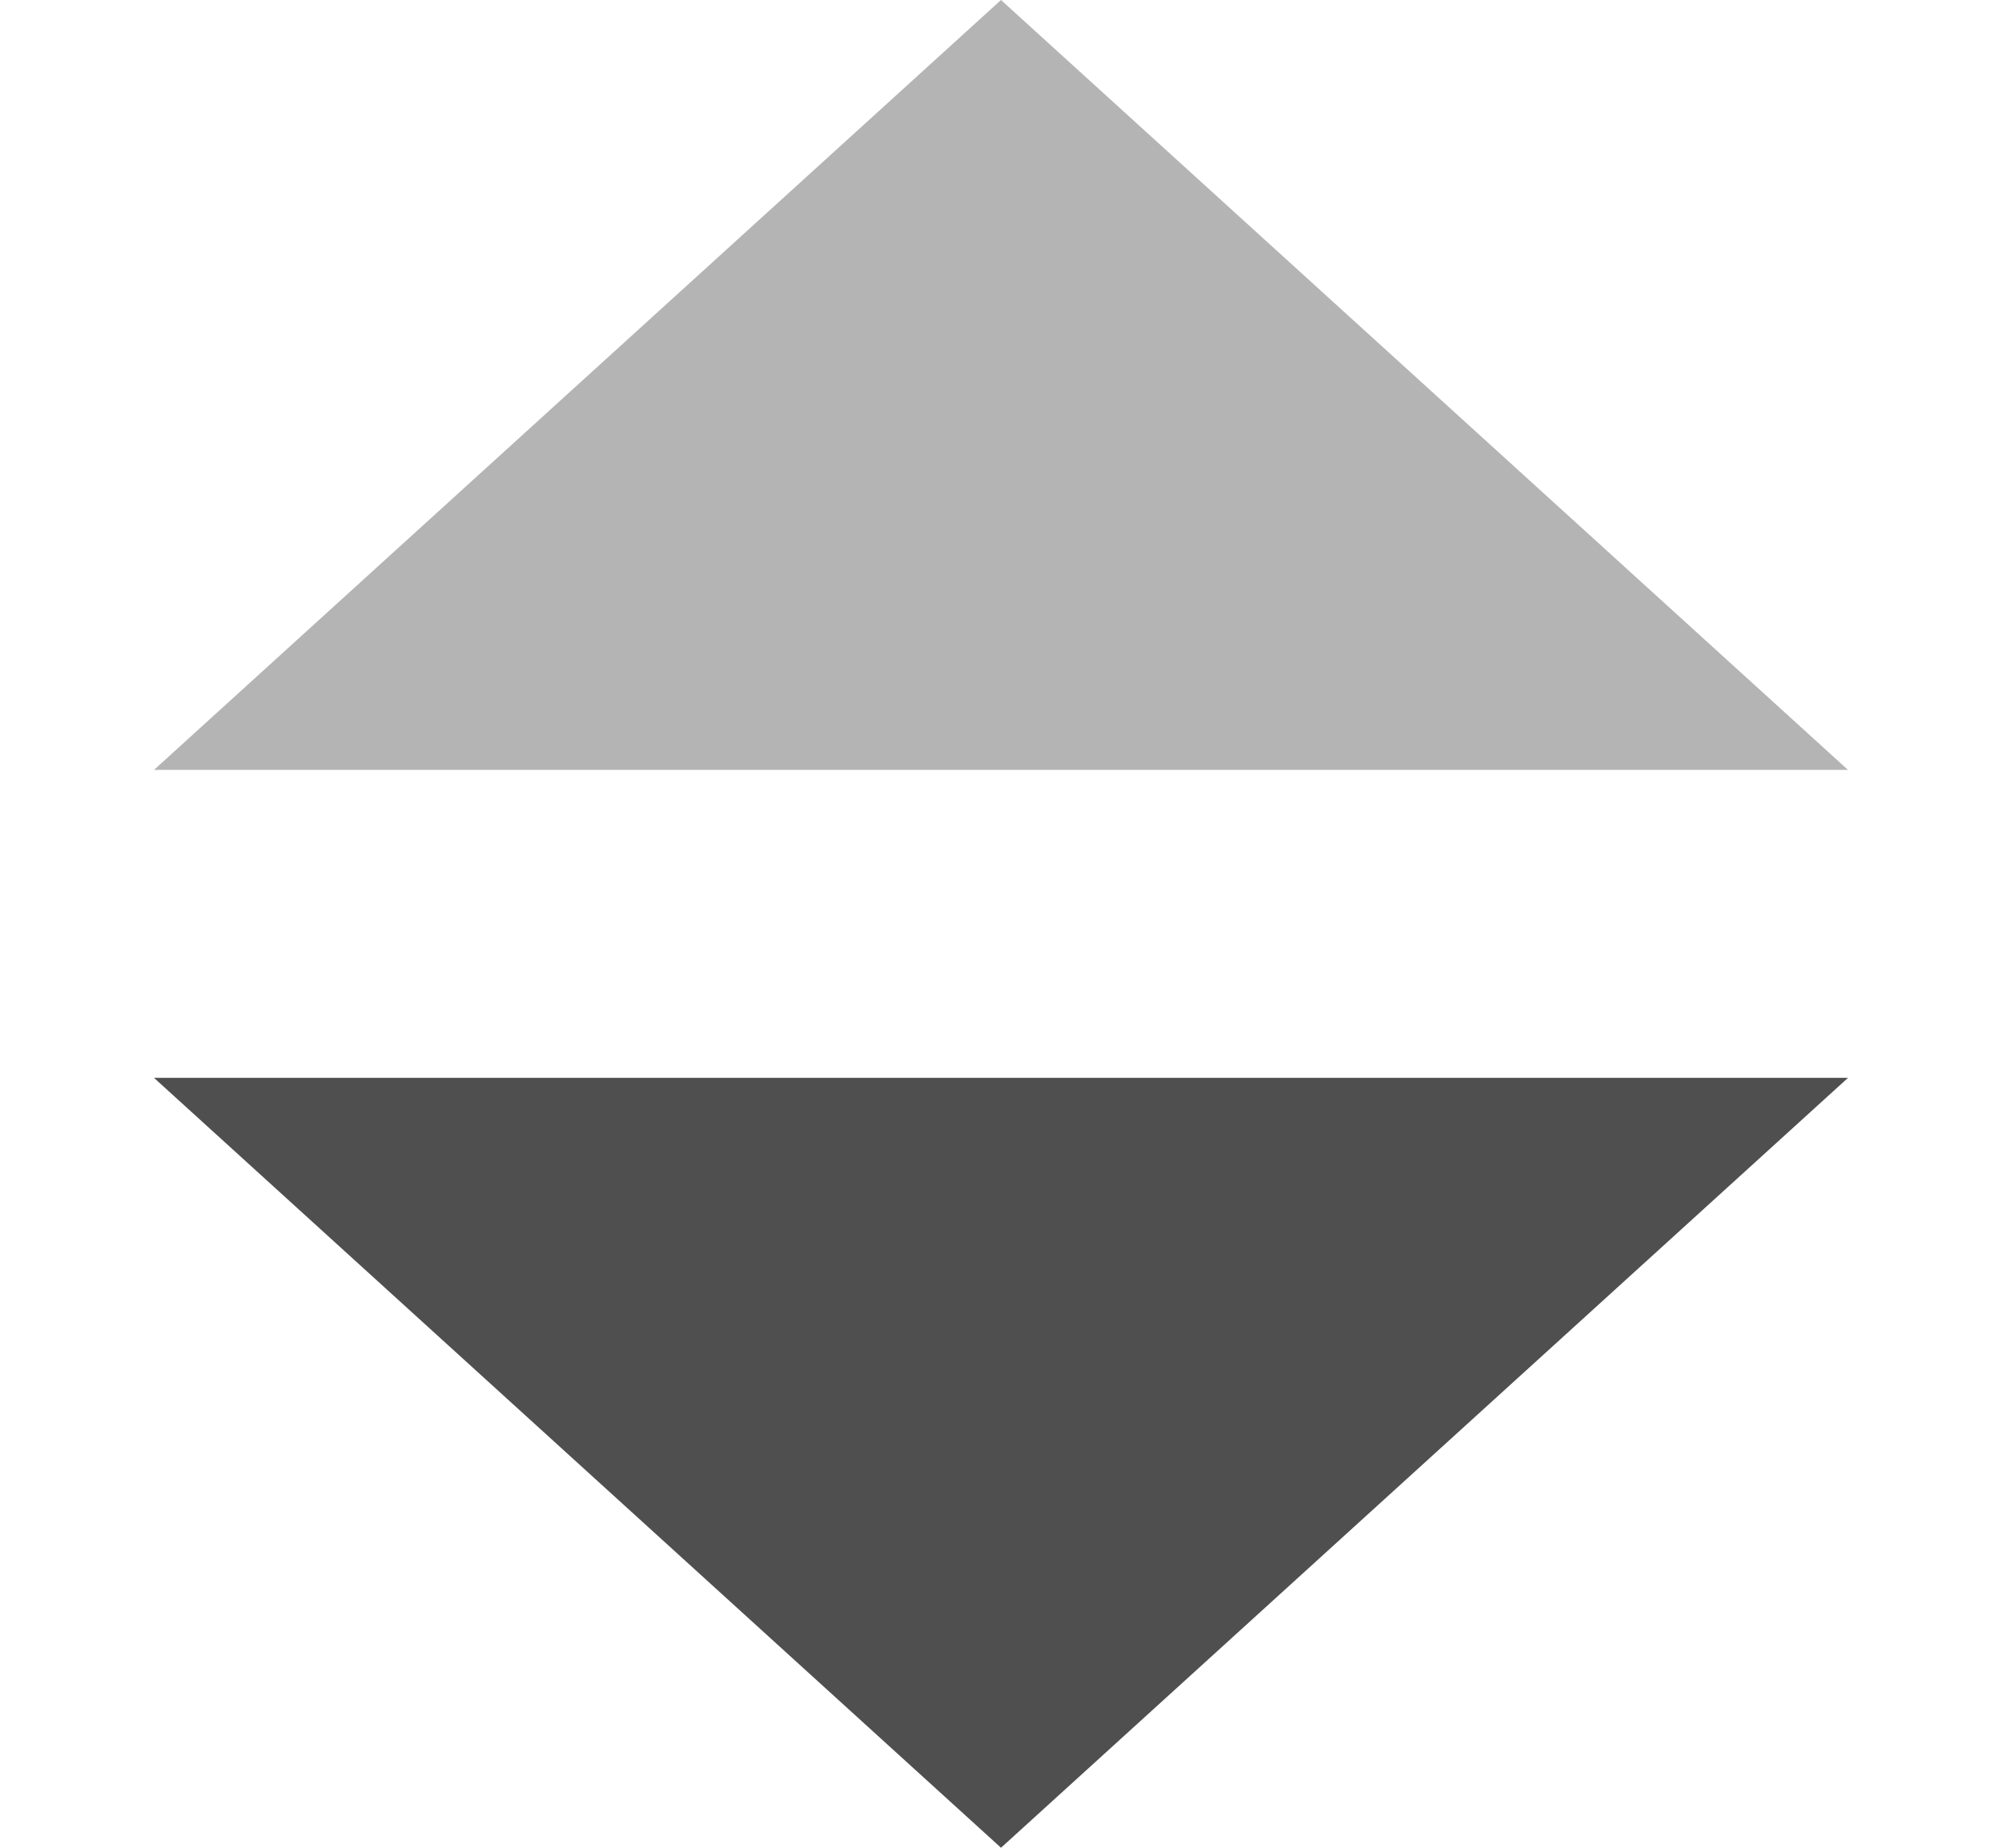 <svg width="13" height="12" viewBox="0 0 13 12" fill="none" xmlns="http://www.w3.org/2000/svg">
<path d="M6.5 0L12 5H1L6.5 0Z" fill="#B4B4B4"/>
<path d="M6.5 12L12 7H1L6.5 12Z" fill="#4F4F4F"/>
</svg>
